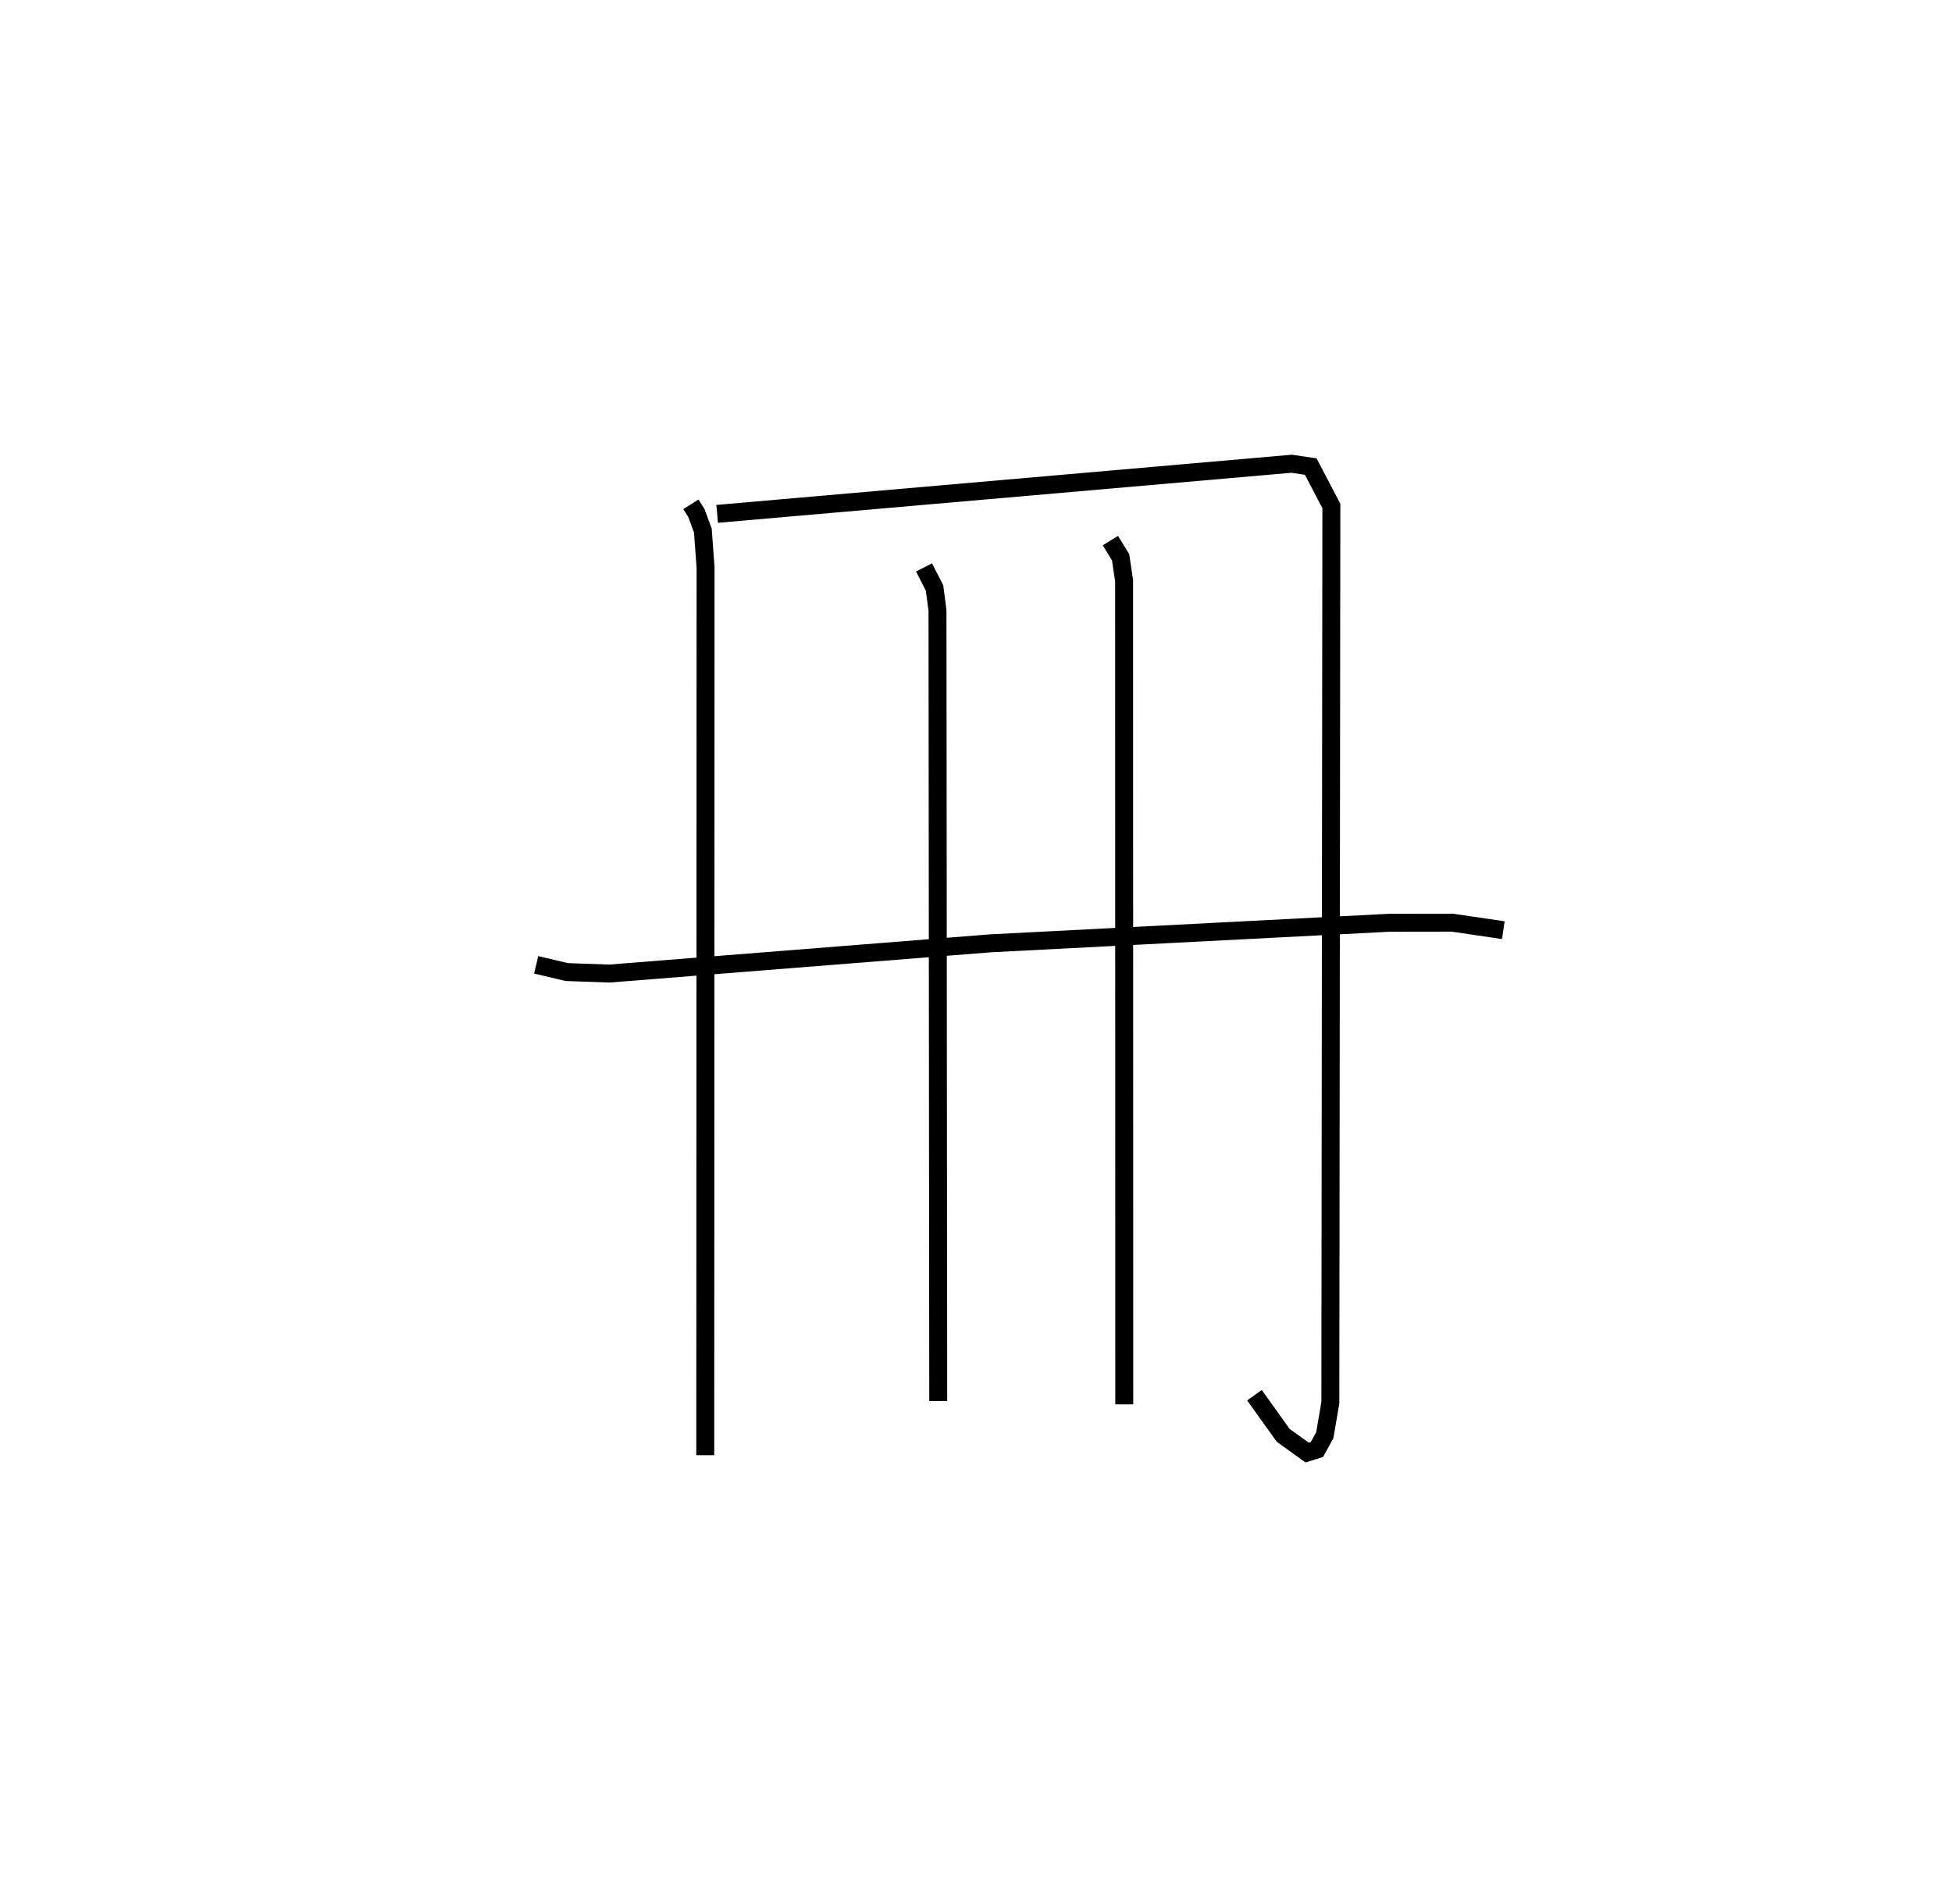 <?xml version="1.0" encoding="utf-8" ?>
<svg baseProfile="full" height="106.063" version="1.1" width="108.76" xmlns="http://www.w3.org/2000/svg" xmlns:ev="http://www.w3.org/2001/xml-events" xmlns:xlink="http://www.w3.org/1999/xlink"><defs /><rect fill="white" height="106.063" width="108.76" x="0" y="0" /><path d="M25,25 m0.0,0.0 m13.494,3.092 l0.303,0.478 0.365,0.989 l0.15,2.053 -0.017,49.45 m0.663,-52.437 l32.009,-2.792 1.064,0.158 l1.149,2.197 -0.057,49.949 l-0.31,1.814 -0.438,0.792 l-0.545,0.173 -1.337,-0.963 l-1.598,-2.234 m-18.411,-46.111 l0.586,1.144 0.164,1.254 l0.042,44.038 m9.591,-47.931 l0.571,0.93 0.194,1.312 l0.009,45.874 m-32.767,-24.484 l1.701,0.404 2.38,0.083 l21.219,-1.683 22.232,-1.146 l3.519,-0.005 2.835,0.418 " fill="none" stroke="black" stroke-width="1" /></svg>